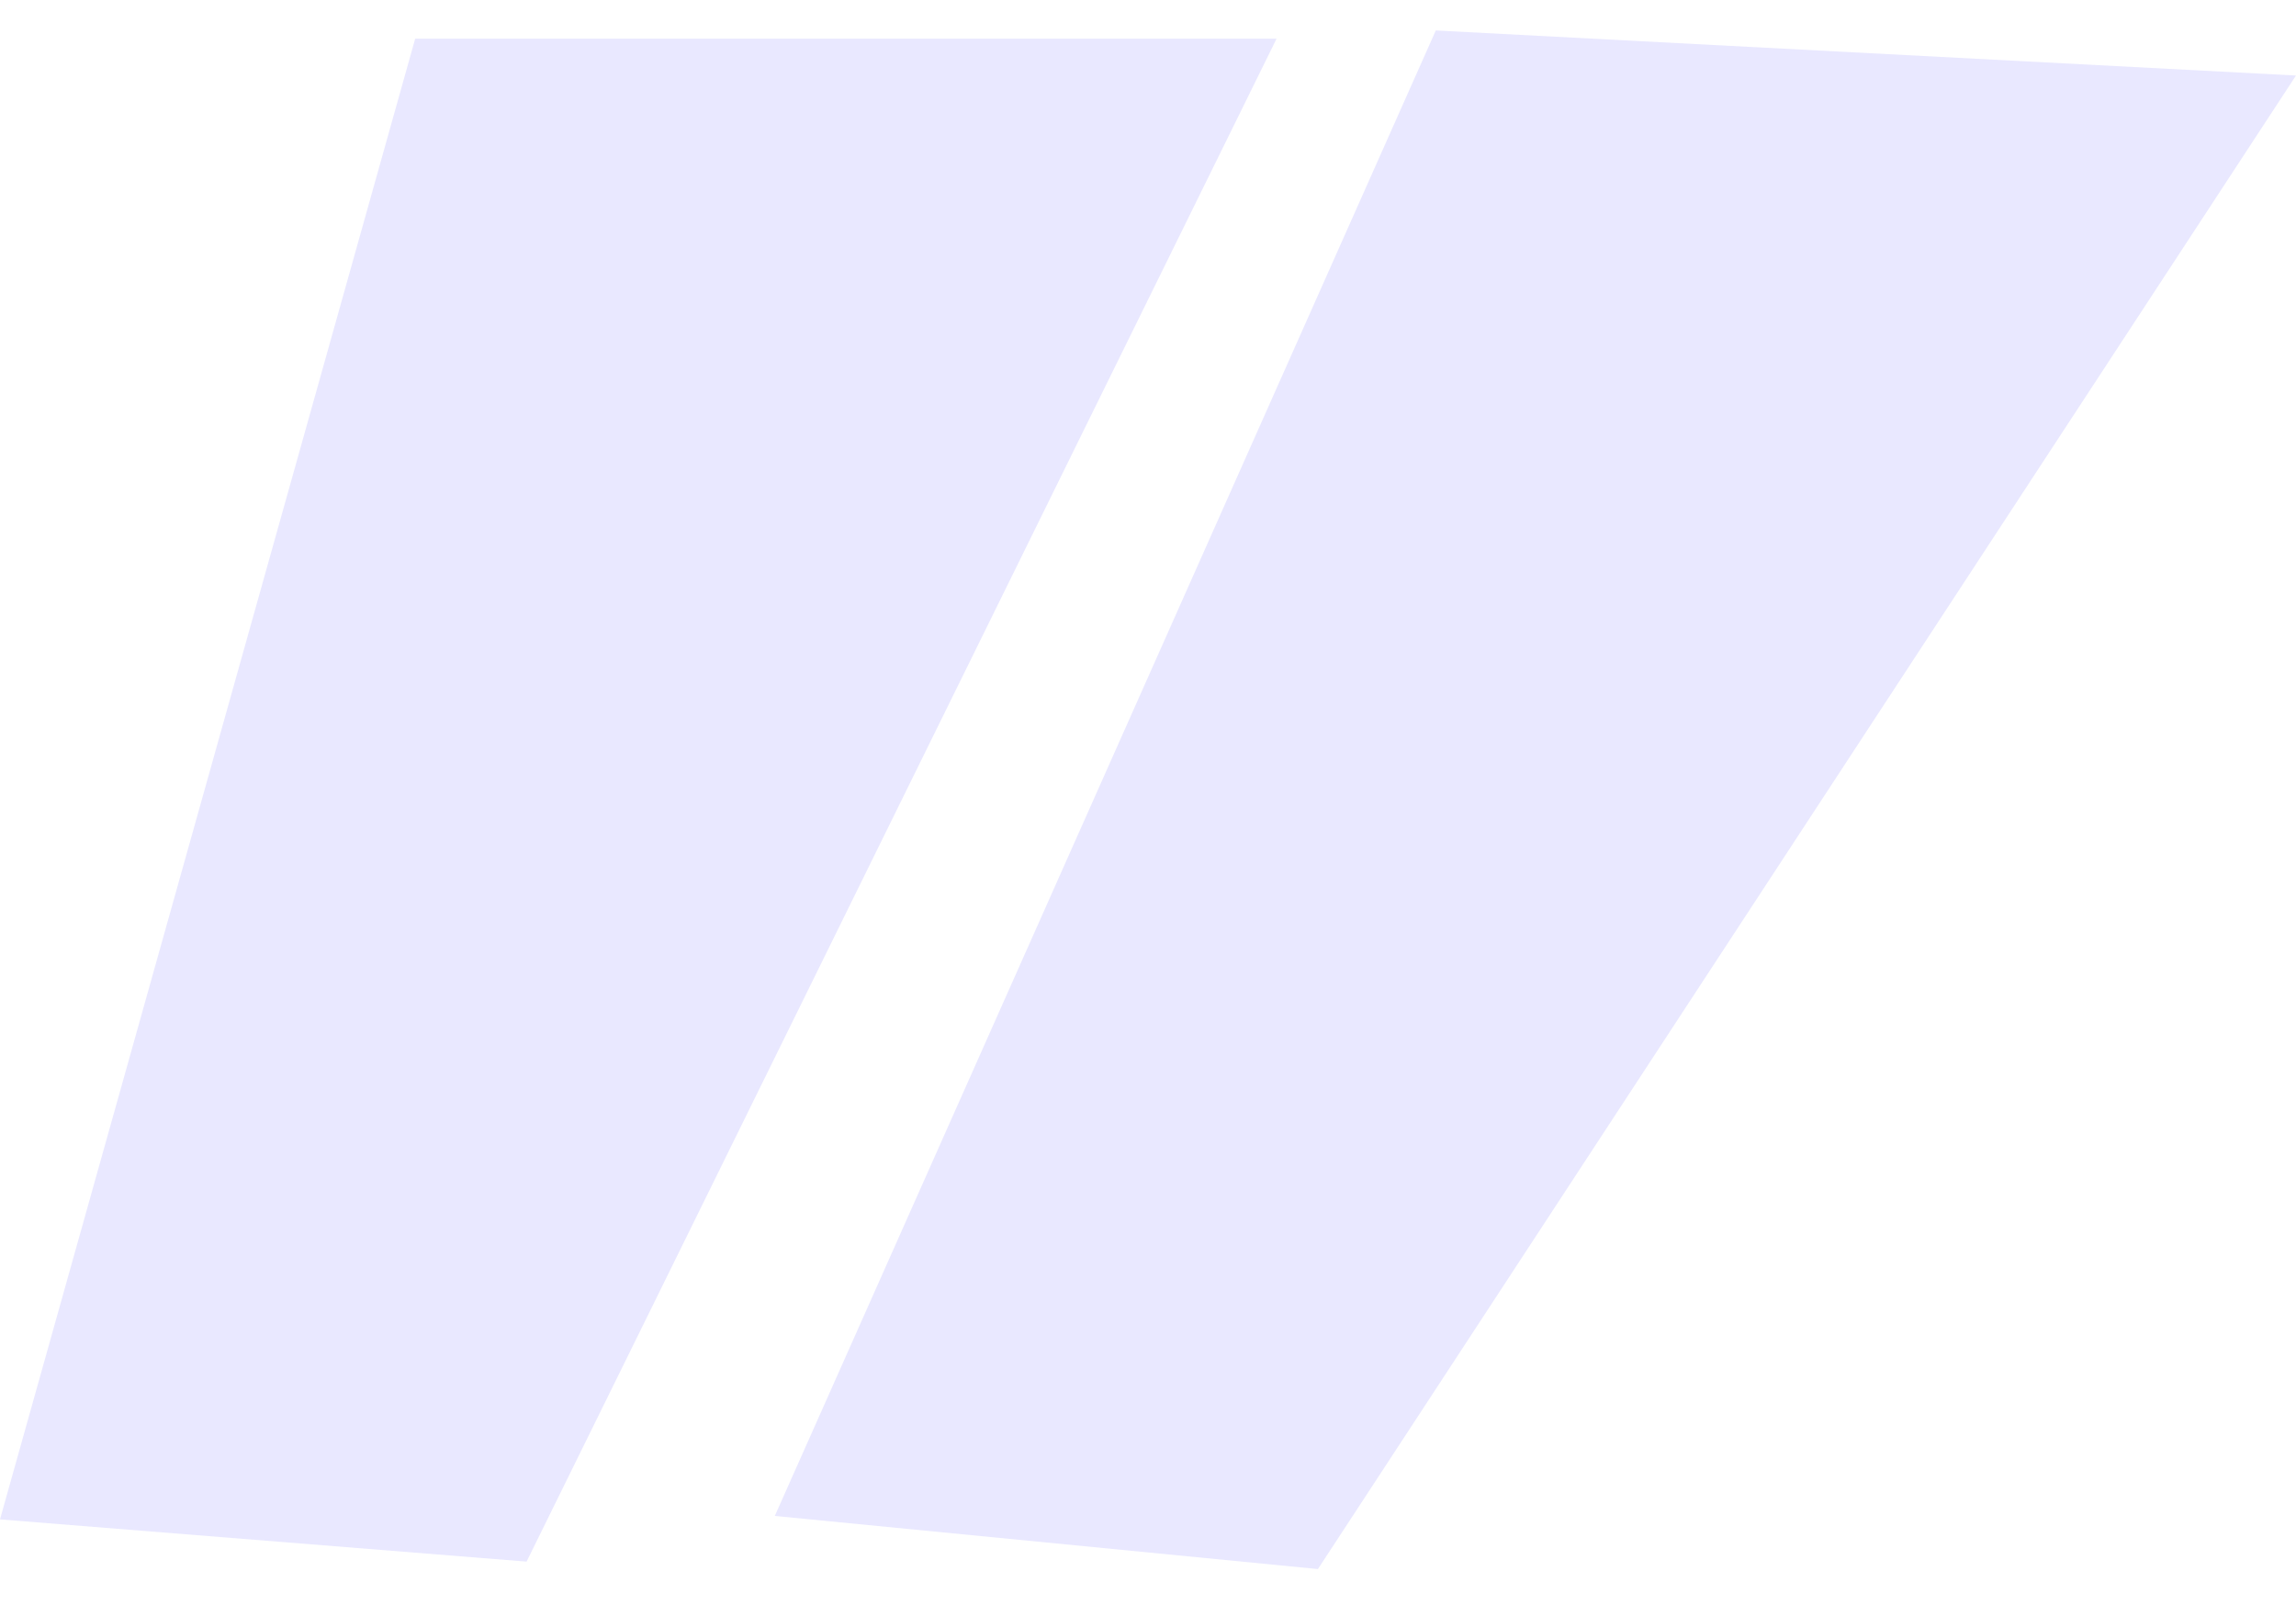 <svg xmlns="http://www.w3.org/2000/svg" width="118.679" height="83.554" viewBox="0 0 118.679 83.554">
  <g id="Group_126" data-name="Group 126" transform="translate(-1002.363 -5941.336)">
    <path id="Path_759" data-name="Path 759" d="M69.348-229.664,30.582-150.926,3.363-153.109l21.461-76.555Z" transform="translate(999 6173)" fill="#e9e8ff"/>
    <path id="Path_760" data-name="Path 760" d="M119.156-229.664,72.711-149.906l-28.179-1.273,30.1-78.485Z" transform="translate(990.029 6168.354) rotate(3)" fill="#e9e8ff"/>
  </g>
</svg>

